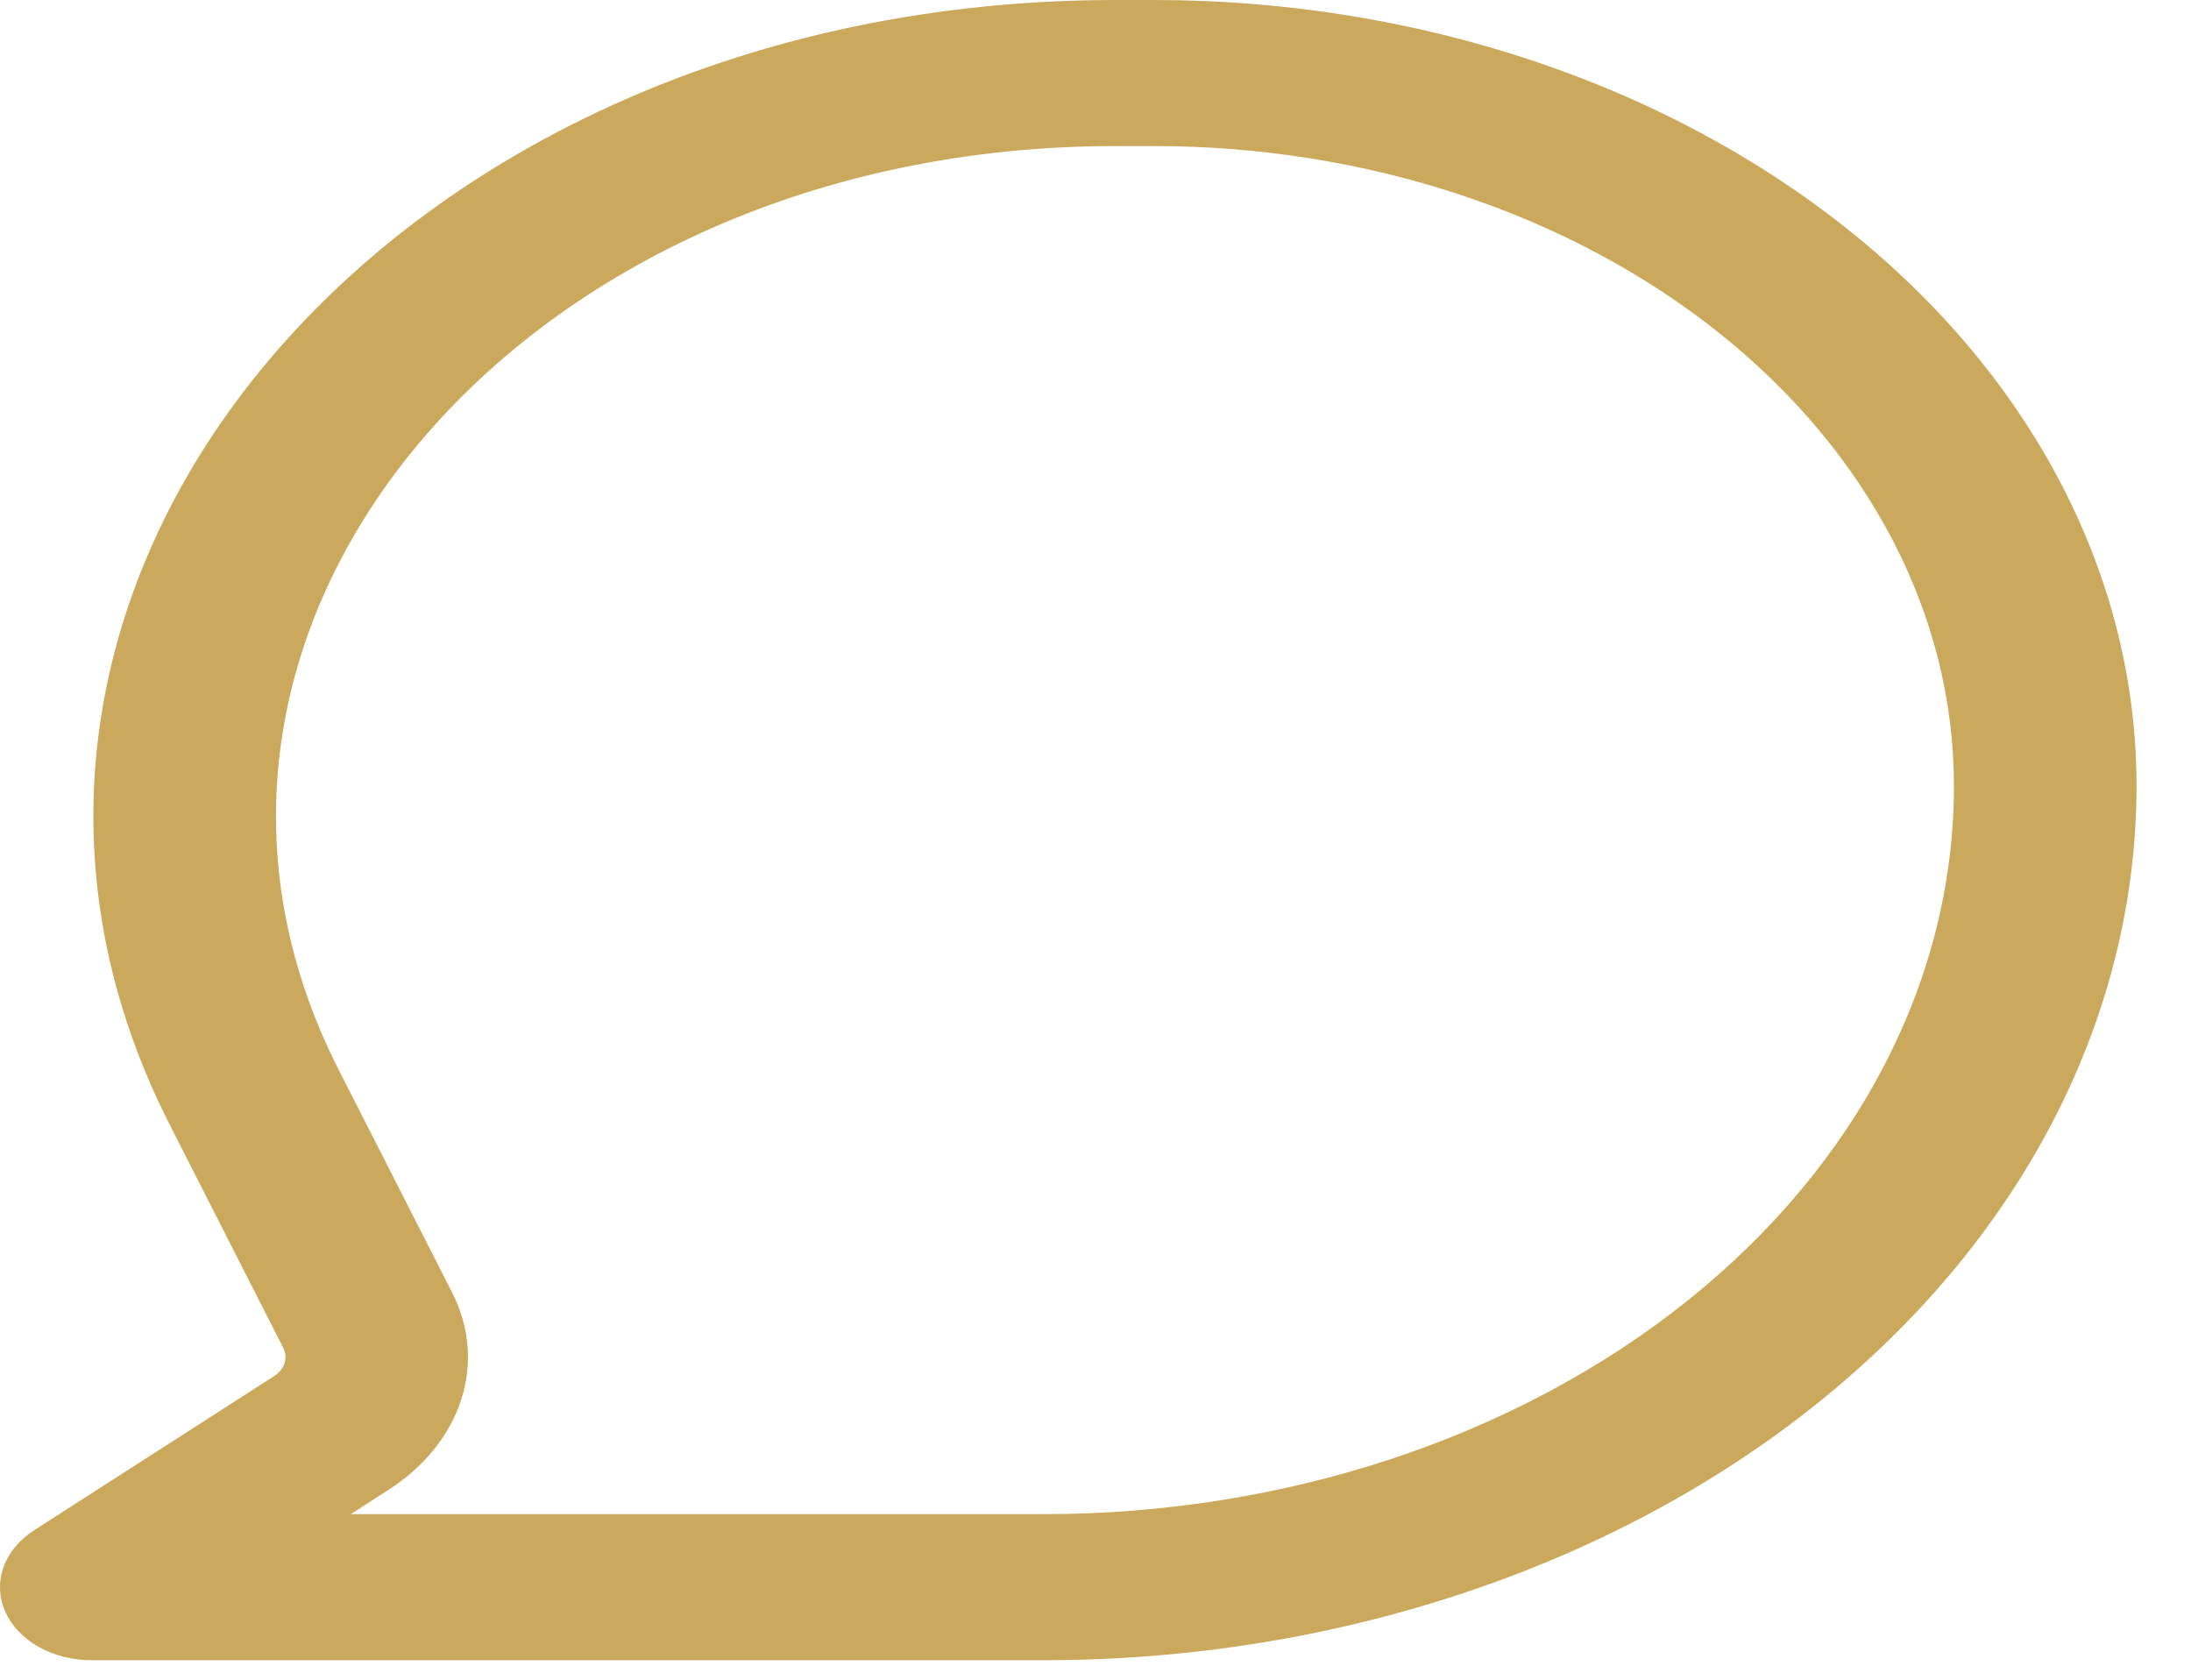 <svg width="30" height="23" viewBox="0 0 30 23" fill="none" xmlns="http://www.w3.org/2000/svg">
<path fill-rule="evenodd" clip-rule="evenodd" d="M2.326 15.405C-1.421 8.049 5.344 0 15.273 0H15.808C19.374 0.001 22.794 1.134 25.315 3.152C27.837 5.169 29.254 7.905 29.254 10.757C29.255 12.33 28.868 13.888 28.116 15.341C27.364 16.794 26.261 18.114 24.871 19.226C23.481 20.339 21.83 21.221 20.014 21.822C18.197 22.424 16.25 22.734 14.284 22.733H1.251C0.992 22.733 0.739 22.669 0.528 22.55C0.317 22.43 0.157 22.261 0.071 22.065C-0.015 21.87 -0.023 21.658 0.048 21.459C0.119 21.26 0.266 21.083 0.468 20.953L3.753 18.843C3.823 18.798 3.873 18.736 3.896 18.666C3.918 18.596 3.912 18.523 3.878 18.456L2.326 15.405ZM15.273 2C7.118 2 1.563 8.609 4.639 14.651L6.193 17.703C6.429 18.168 6.472 18.682 6.314 19.168C6.157 19.654 5.807 20.087 5.318 20.401L4.803 20.733H14.284C15.922 20.734 17.544 20.476 19.057 19.975C20.57 19.473 21.945 18.739 23.103 17.812C24.261 16.886 25.18 15.786 25.806 14.575C26.433 13.365 26.755 12.068 26.754 10.757C26.754 8.435 25.6 6.208 23.547 4.566C21.495 2.924 18.711 2.001 15.808 2H15.273Z" fill="#CBA95C"/>
</svg>
